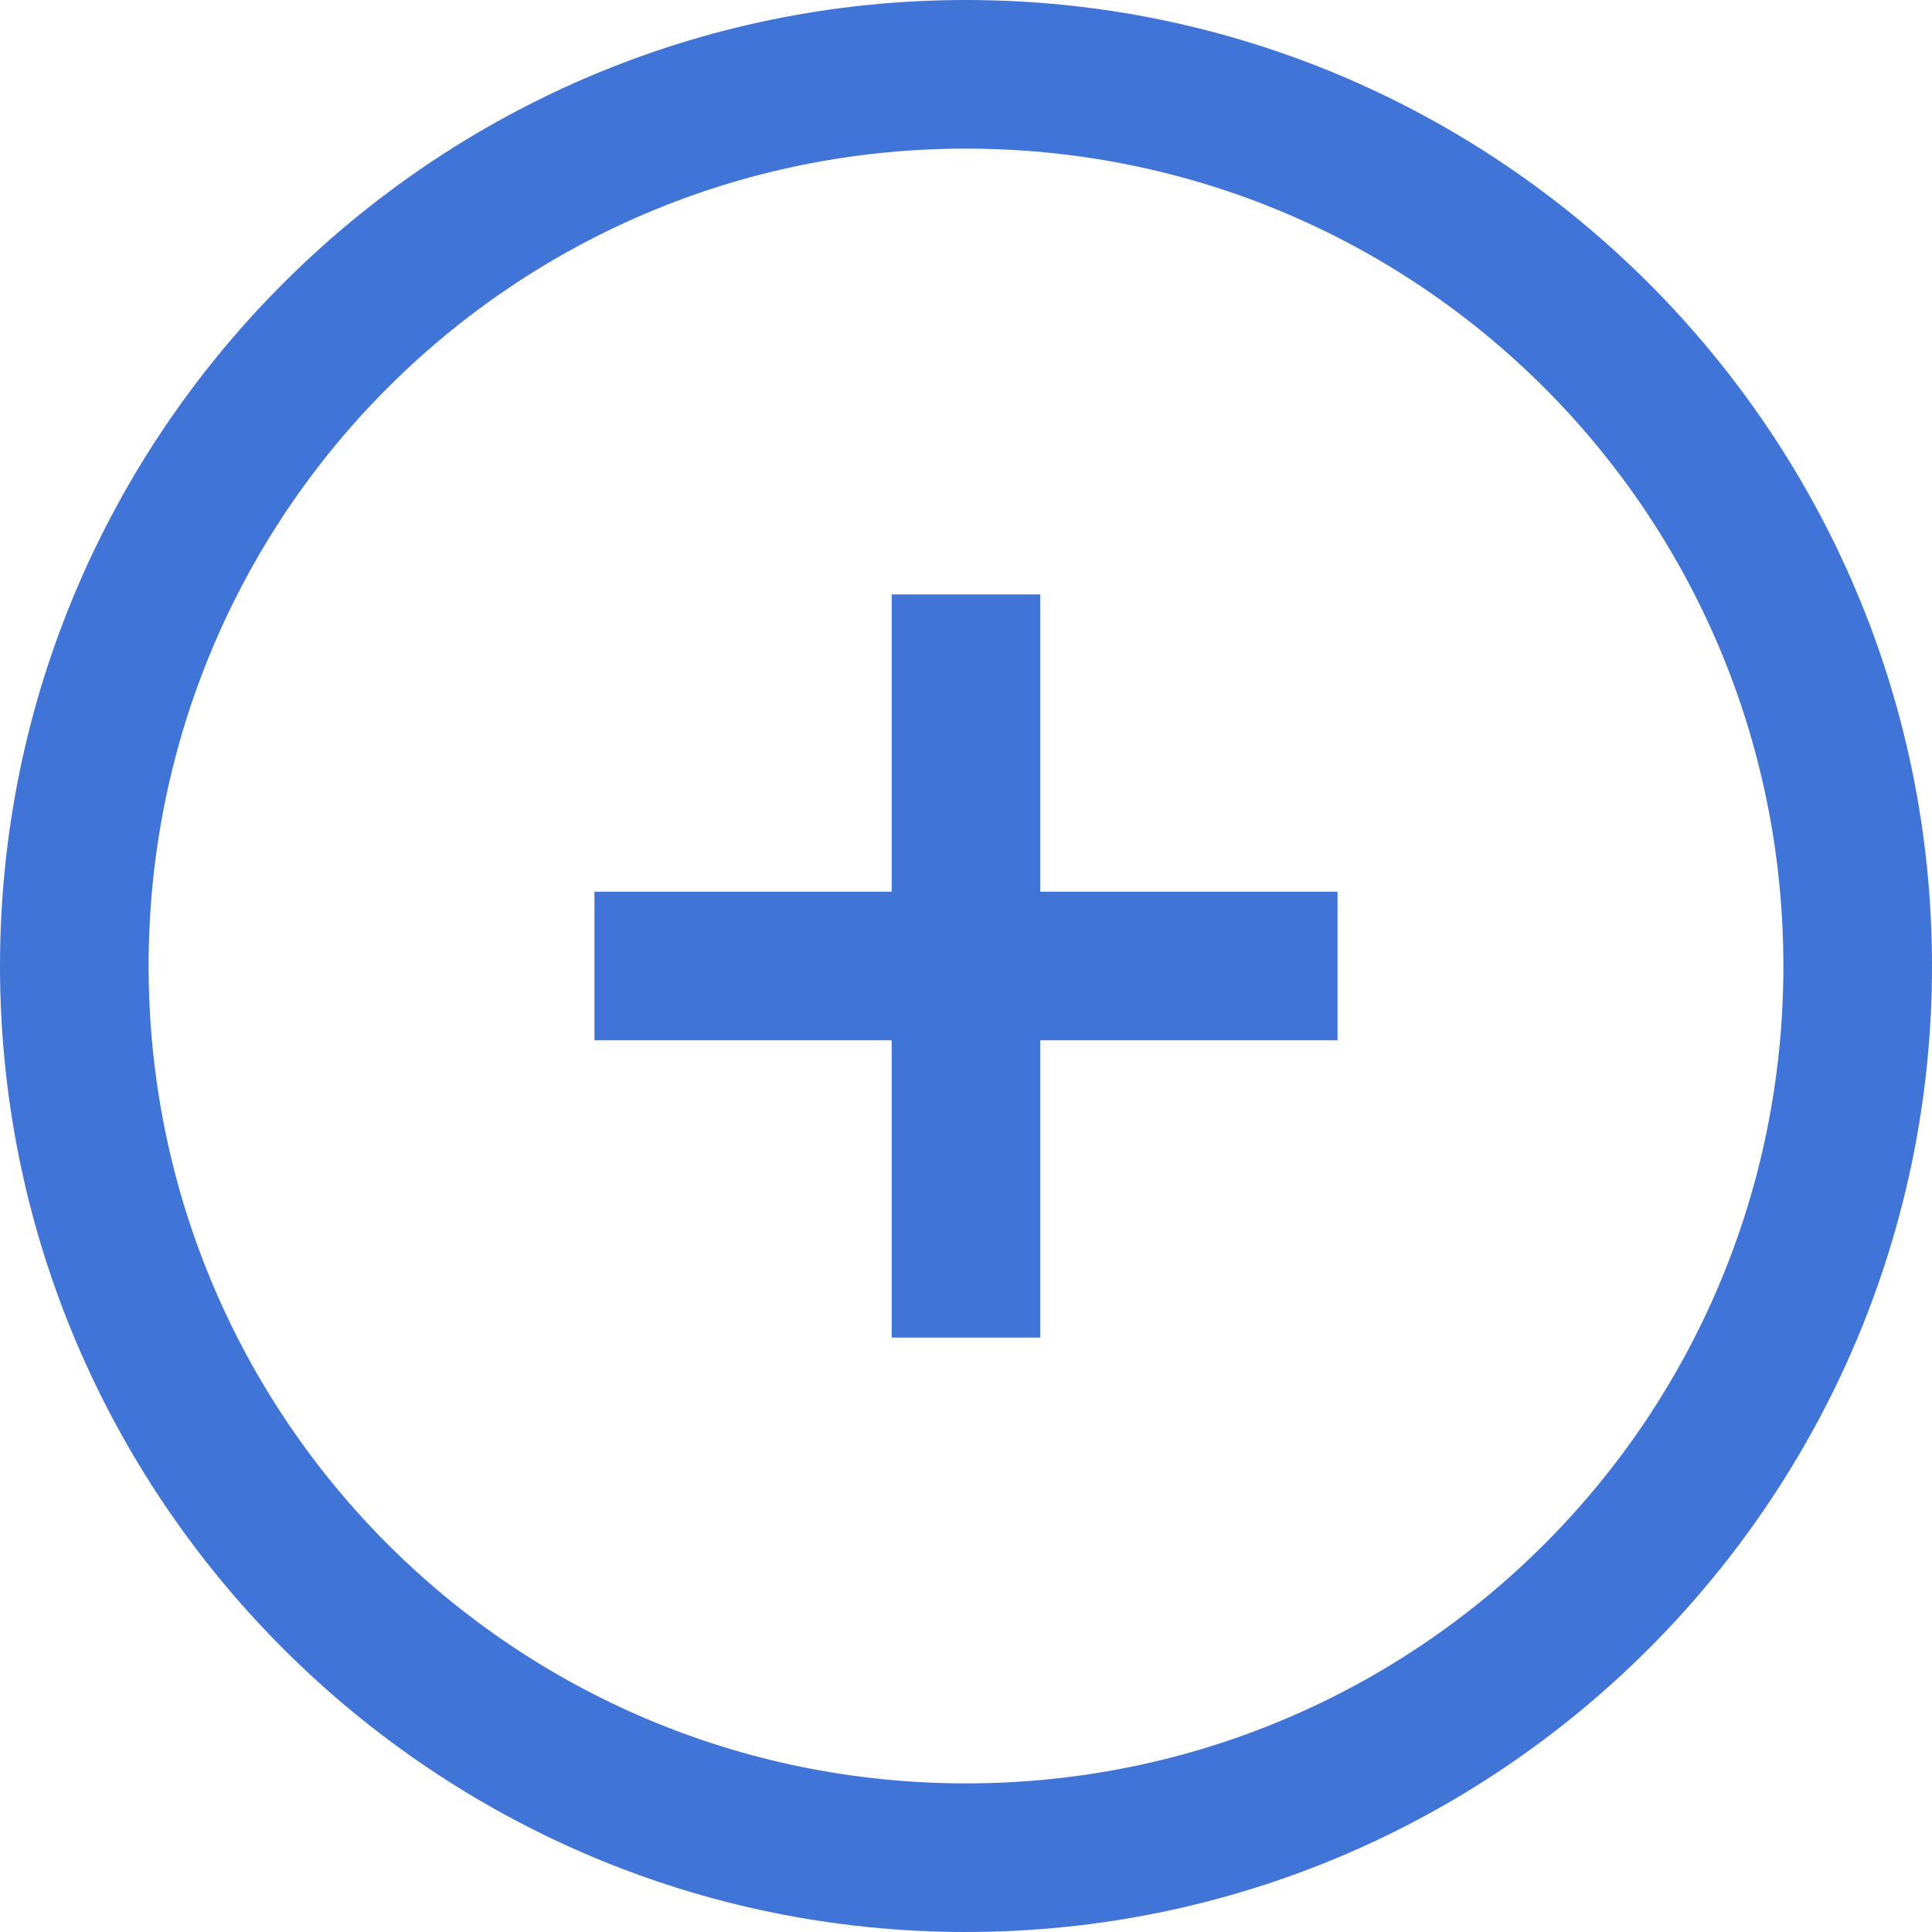 <?xml version="1.0" encoding="UTF-8"?>
<svg width="13px" height="13px" viewBox="0 0 13 13" version="1.1" xmlns="http://www.w3.org/2000/svg" xmlns:xlink="http://www.w3.org/1999/xlink">
    <!-- Generator: Sketch 45.2 (43514) - http://www.bohemiancoding.com/sketch -->
    <title>Slice 1</title>
    <desc>Created with Sketch.</desc>
    <defs></defs>
    <g id="Page-1" stroke="none" stroke-width="1" fill="none" fill-rule="evenodd">
        <path d="M6.5,0 C2.916,0 0,2.916 0,6.5 C0,10.084 2.916,13 6.5,13 C10.084,13 13,10.084 13,6.5 C13,2.916 10.084,0 6.5,0 Z M6.5,1 C9.543,1 12,3.457 12,6.5 C12,9.543 9.543,12 6.5,12 C3.457,12 1,9.543 1,6.5 C1,3.457 3.457,1 6.5,1 Z M6,4 L6,4.5 L6,6 L4.5,6 L4,6 L4,7 L4.5,7 L6,7 L6,8.5 L6,9 L7,9 L7,8.5 L7,7 L8.5,7 L9,7 L9,6 L8.5,6 L7,6 L7,4.5 L7,4 L6,4 Z" id="Shape-Copy" fill="#4174D7" fill-rule="nonzero"></path>
    </g>
</svg>